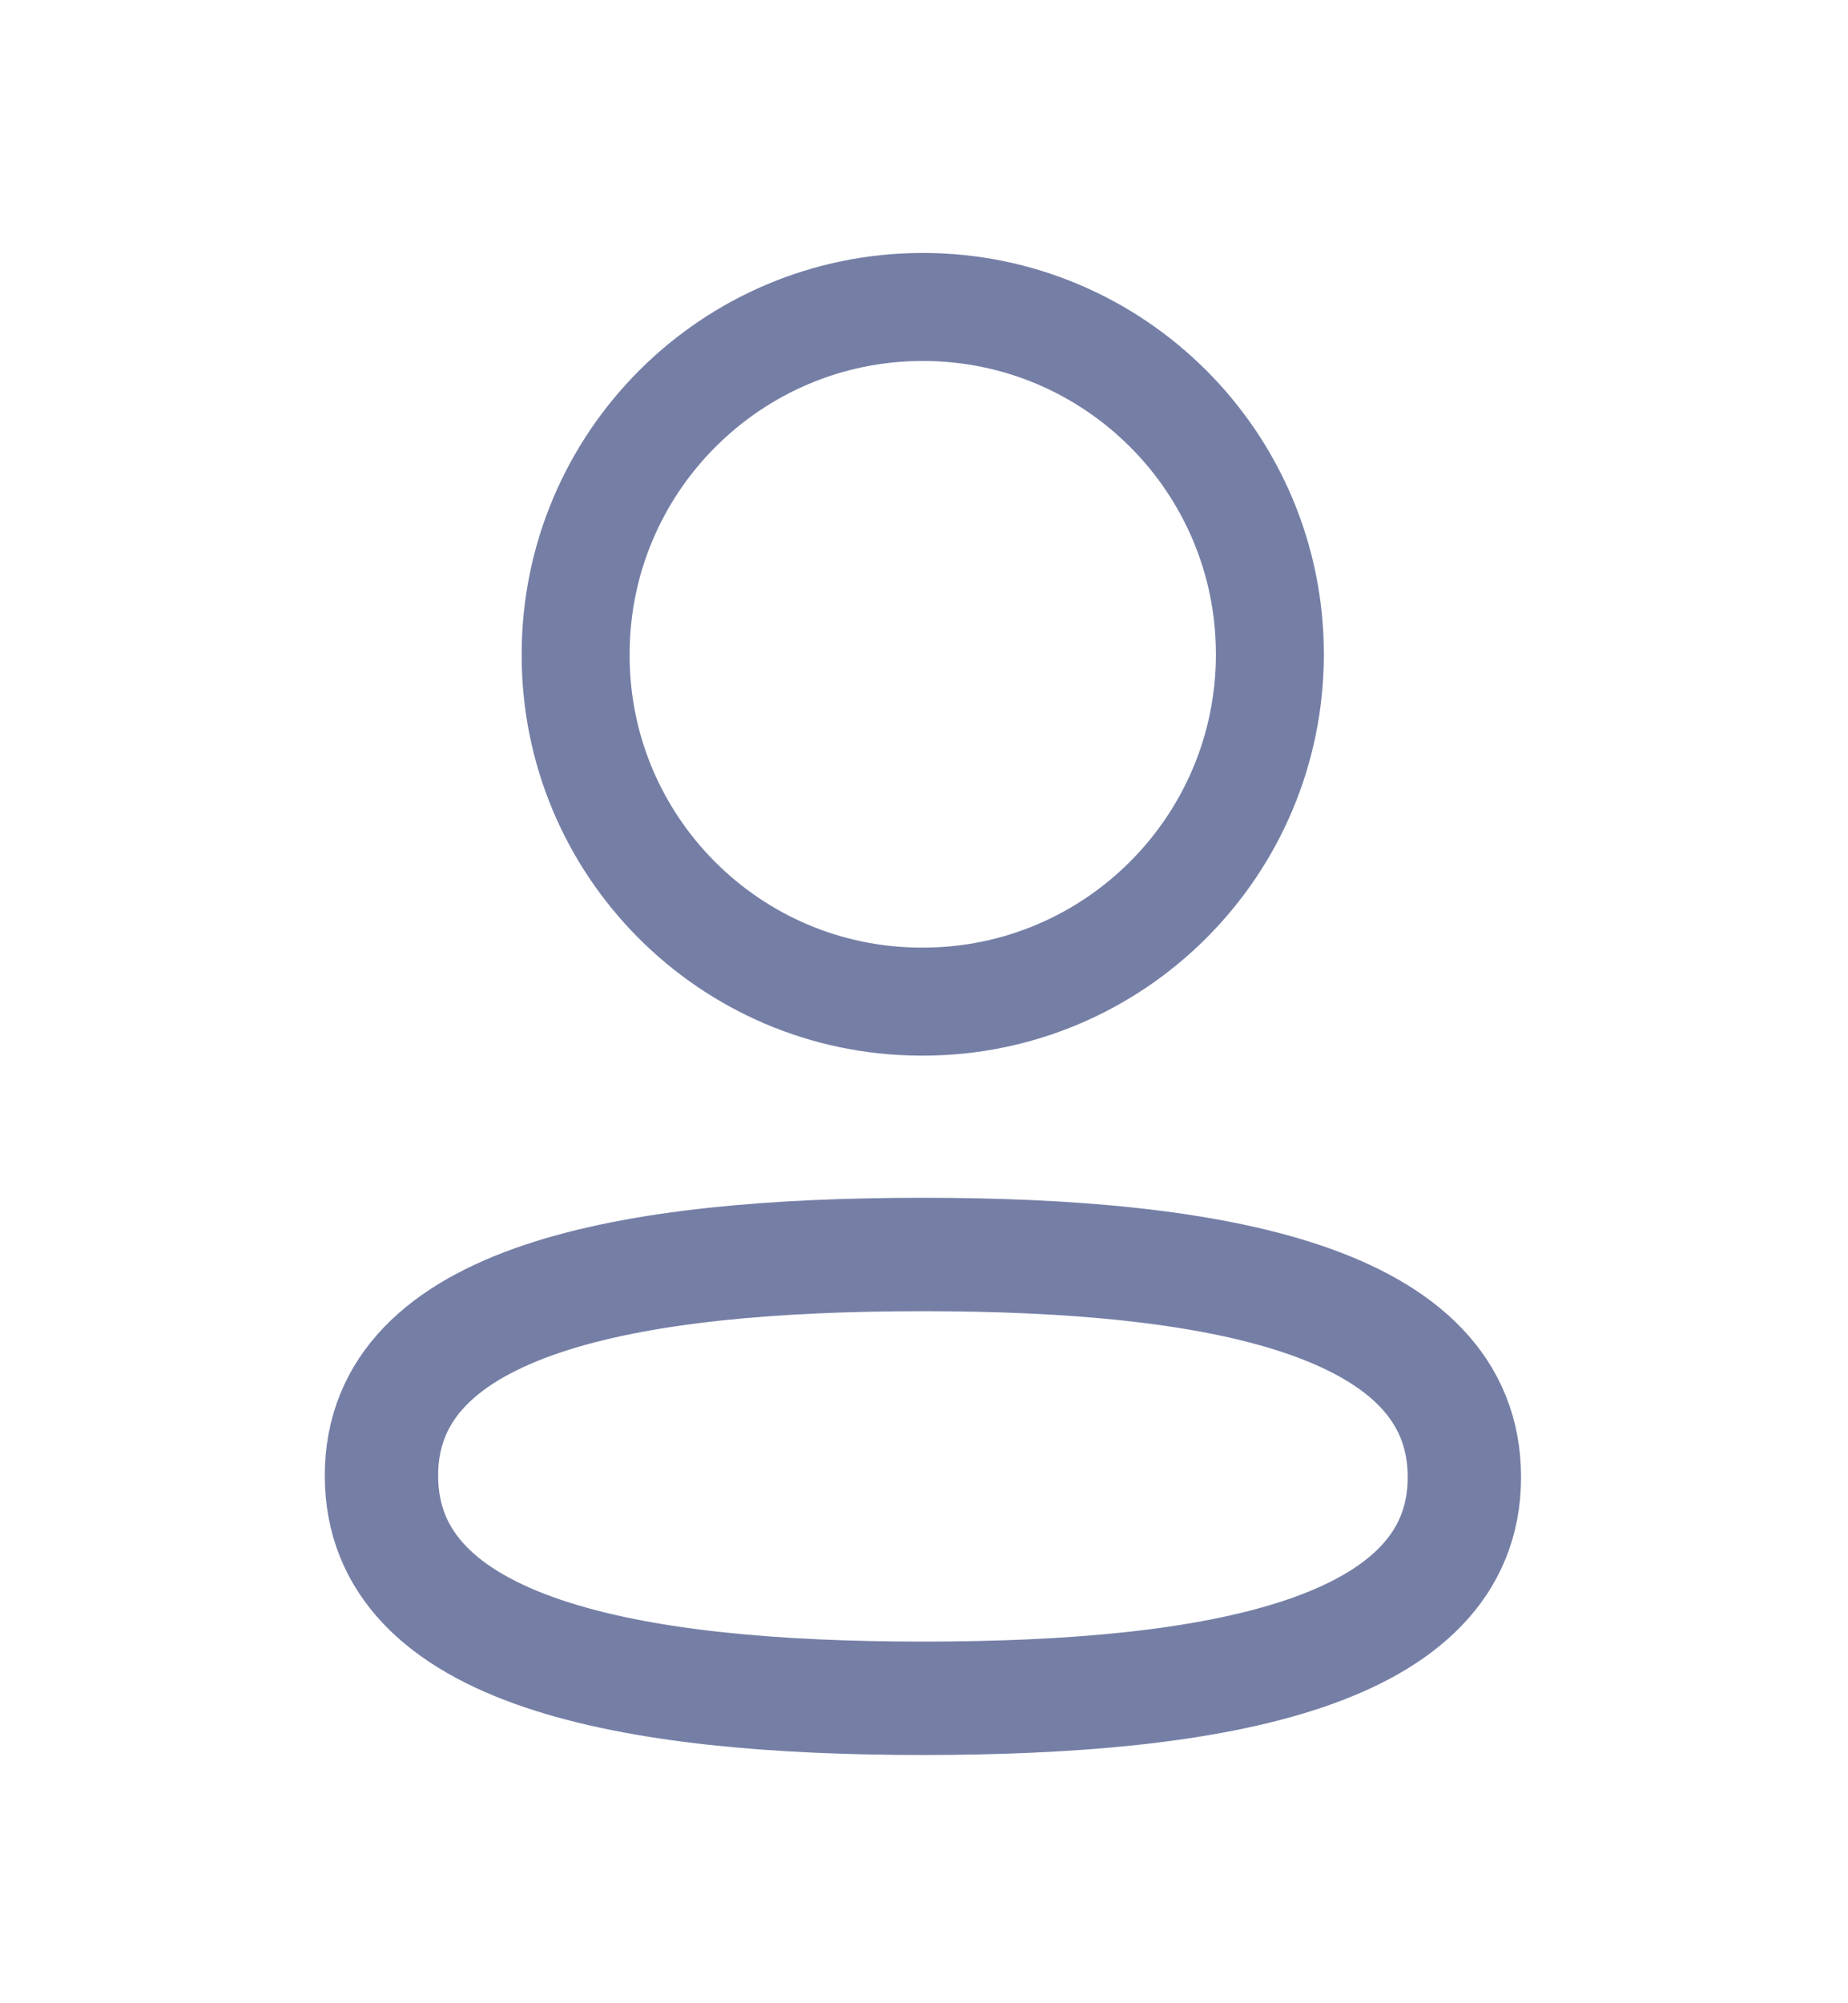 <svg width="12" height="13" viewBox="0 0 12 13" fill="none" xmlns="http://www.w3.org/2000/svg">
<path fill-rule="evenodd" clip-rule="evenodd" d="M5.993 8.141C4.096 8.141 2.477 8.427 2.477 9.576C2.477 10.724 4.086 11.021 5.993 11.021C7.889 11.021 9.509 10.734 9.509 9.586C9.509 8.438 7.9 8.141 5.993 8.141Z" stroke="#757FA6" stroke-width="0.736" stroke-linecap="round" stroke-linejoin="round"/>
<path fill-rule="evenodd" clip-rule="evenodd" d="M5.992 6.5C7.237 6.5 8.246 5.49 8.246 4.246C8.246 3.001 7.237 1.992 5.992 1.992C4.748 1.992 3.738 3.001 3.738 4.246C3.734 5.486 4.736 6.495 5.976 6.5H5.992Z" stroke="#757FA6" stroke-width="0.701" stroke-linecap="round" stroke-linejoin="round"/>
</svg>
